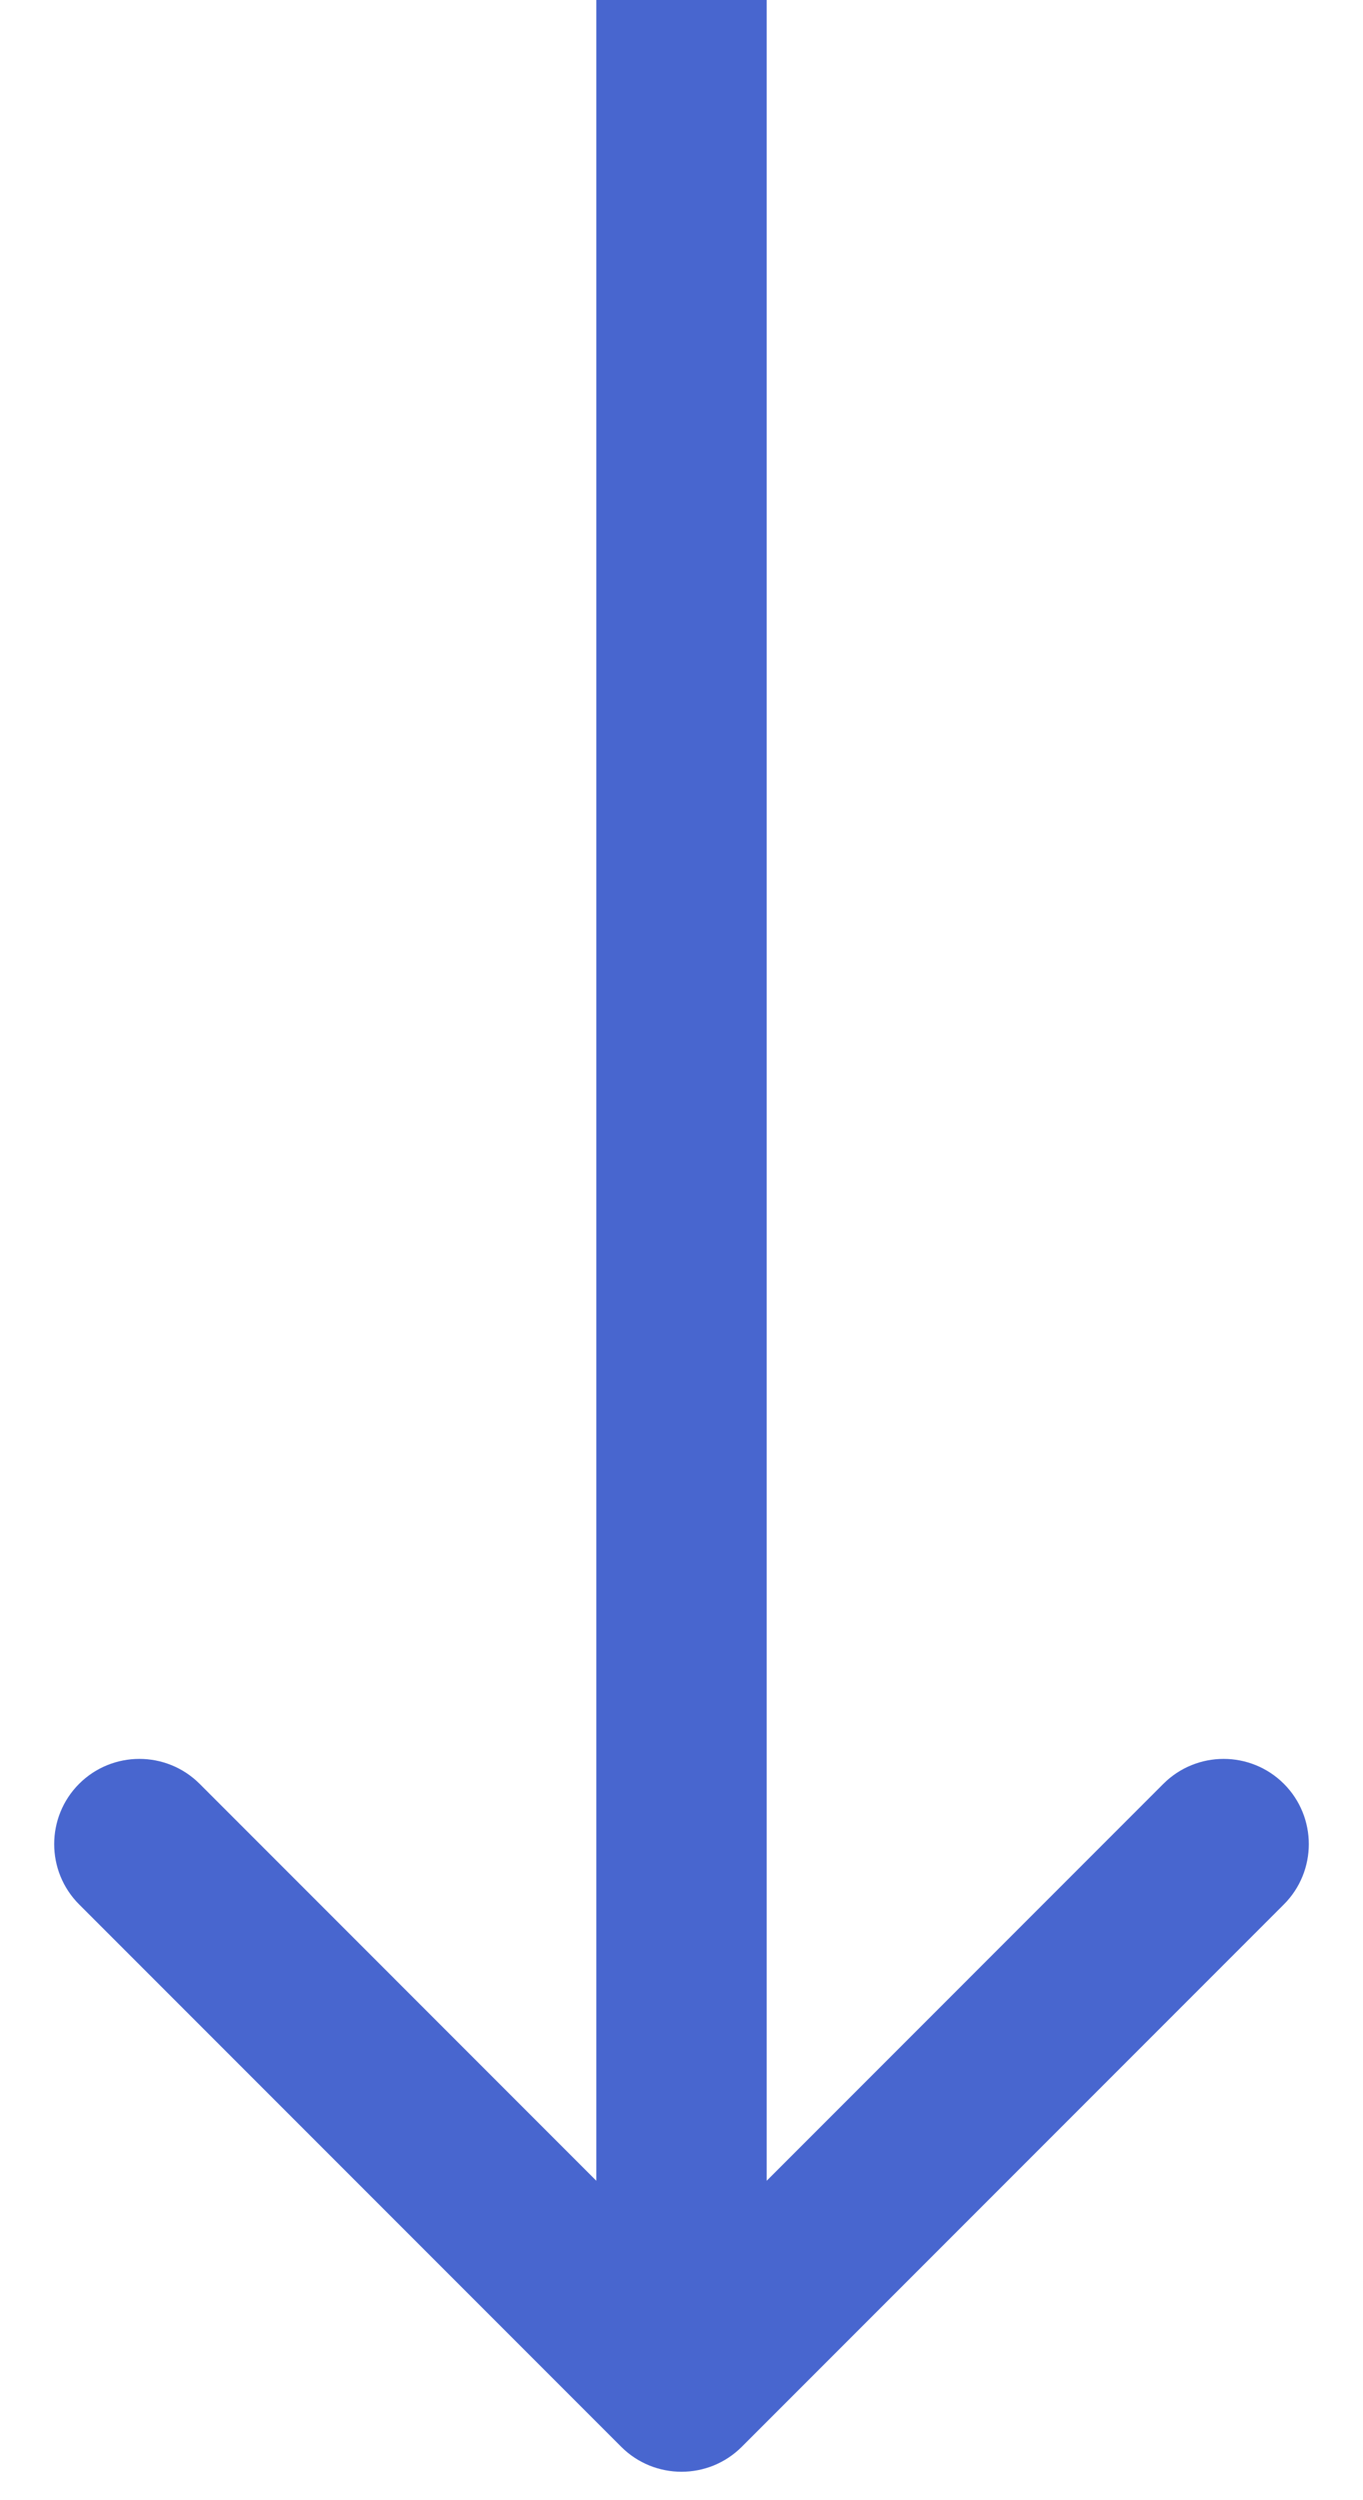 <svg width="24" height="44" viewBox="0 0 24 44" fill="none" xmlns="http://www.w3.org/2000/svg">
<path d="M10.939 43.061C11.525 43.646 12.475 43.646 13.061 43.061L22.607 33.515C23.192 32.929 23.192 31.979 22.607 31.393C22.021 30.808 21.071 30.808 20.485 31.393L12 39.879L3.515 31.393C2.929 30.808 1.979 30.808 1.393 31.393C0.808 31.979 0.808 32.929 1.393 33.515L10.939 43.061ZM10.5 0L10.5 21H13.5L13.5 0L10.5 0ZM10.5 21L10.5 42H13.5L13.5 21H10.5Z" fill="#4866CF"/>
</svg>
